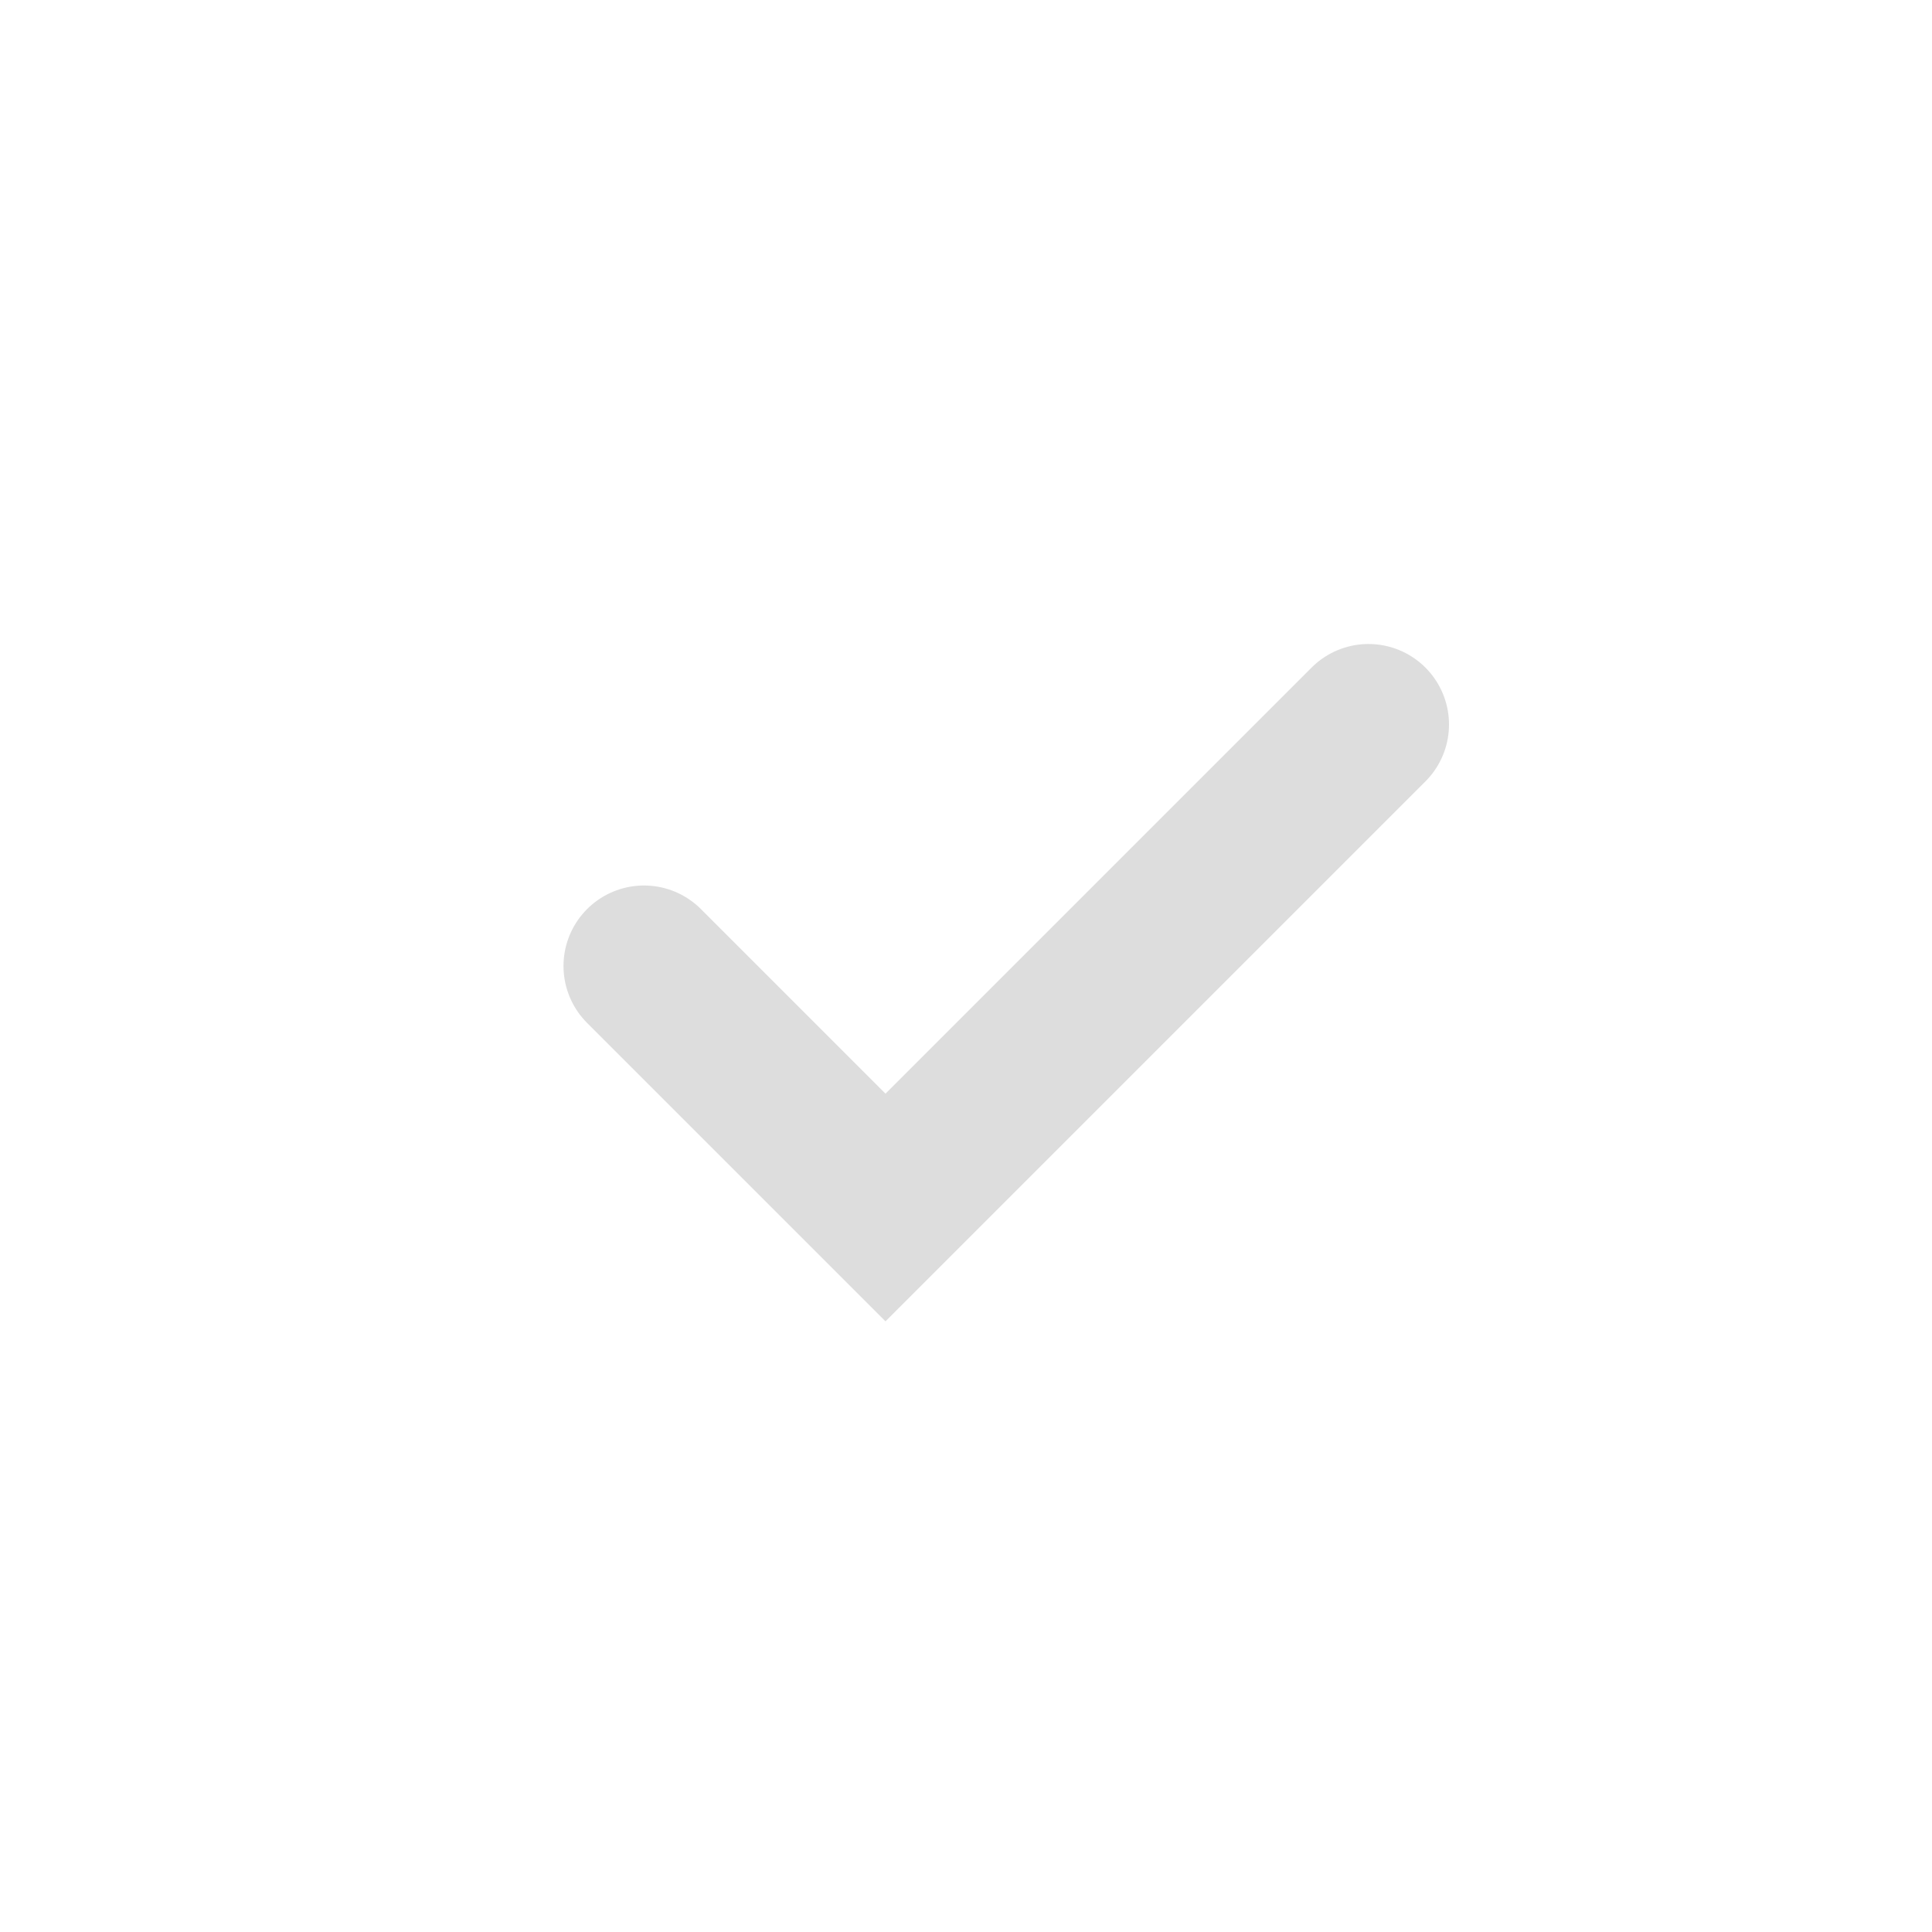 <svg xmlns="http://www.w3.org/2000/svg" width="24" height="24" viewBox="0 0 24 24">
    <g fill="none" fill-rule="evenodd" stroke-linecap="round">
        <g stroke="#DDD" stroke-width="2">
            <g>
                <g>
                    <g>
                        <g>
                            <path d="M8 12L11 15 14.844 11.156 17 9" transform="translate(-315 -1661) translate(80 162) translate(235 1375) translate(0 40) translate(0 84)"/>
                        </g>
                    </g>
                </g>
            </g>
        </g>
    </g>
</svg>
